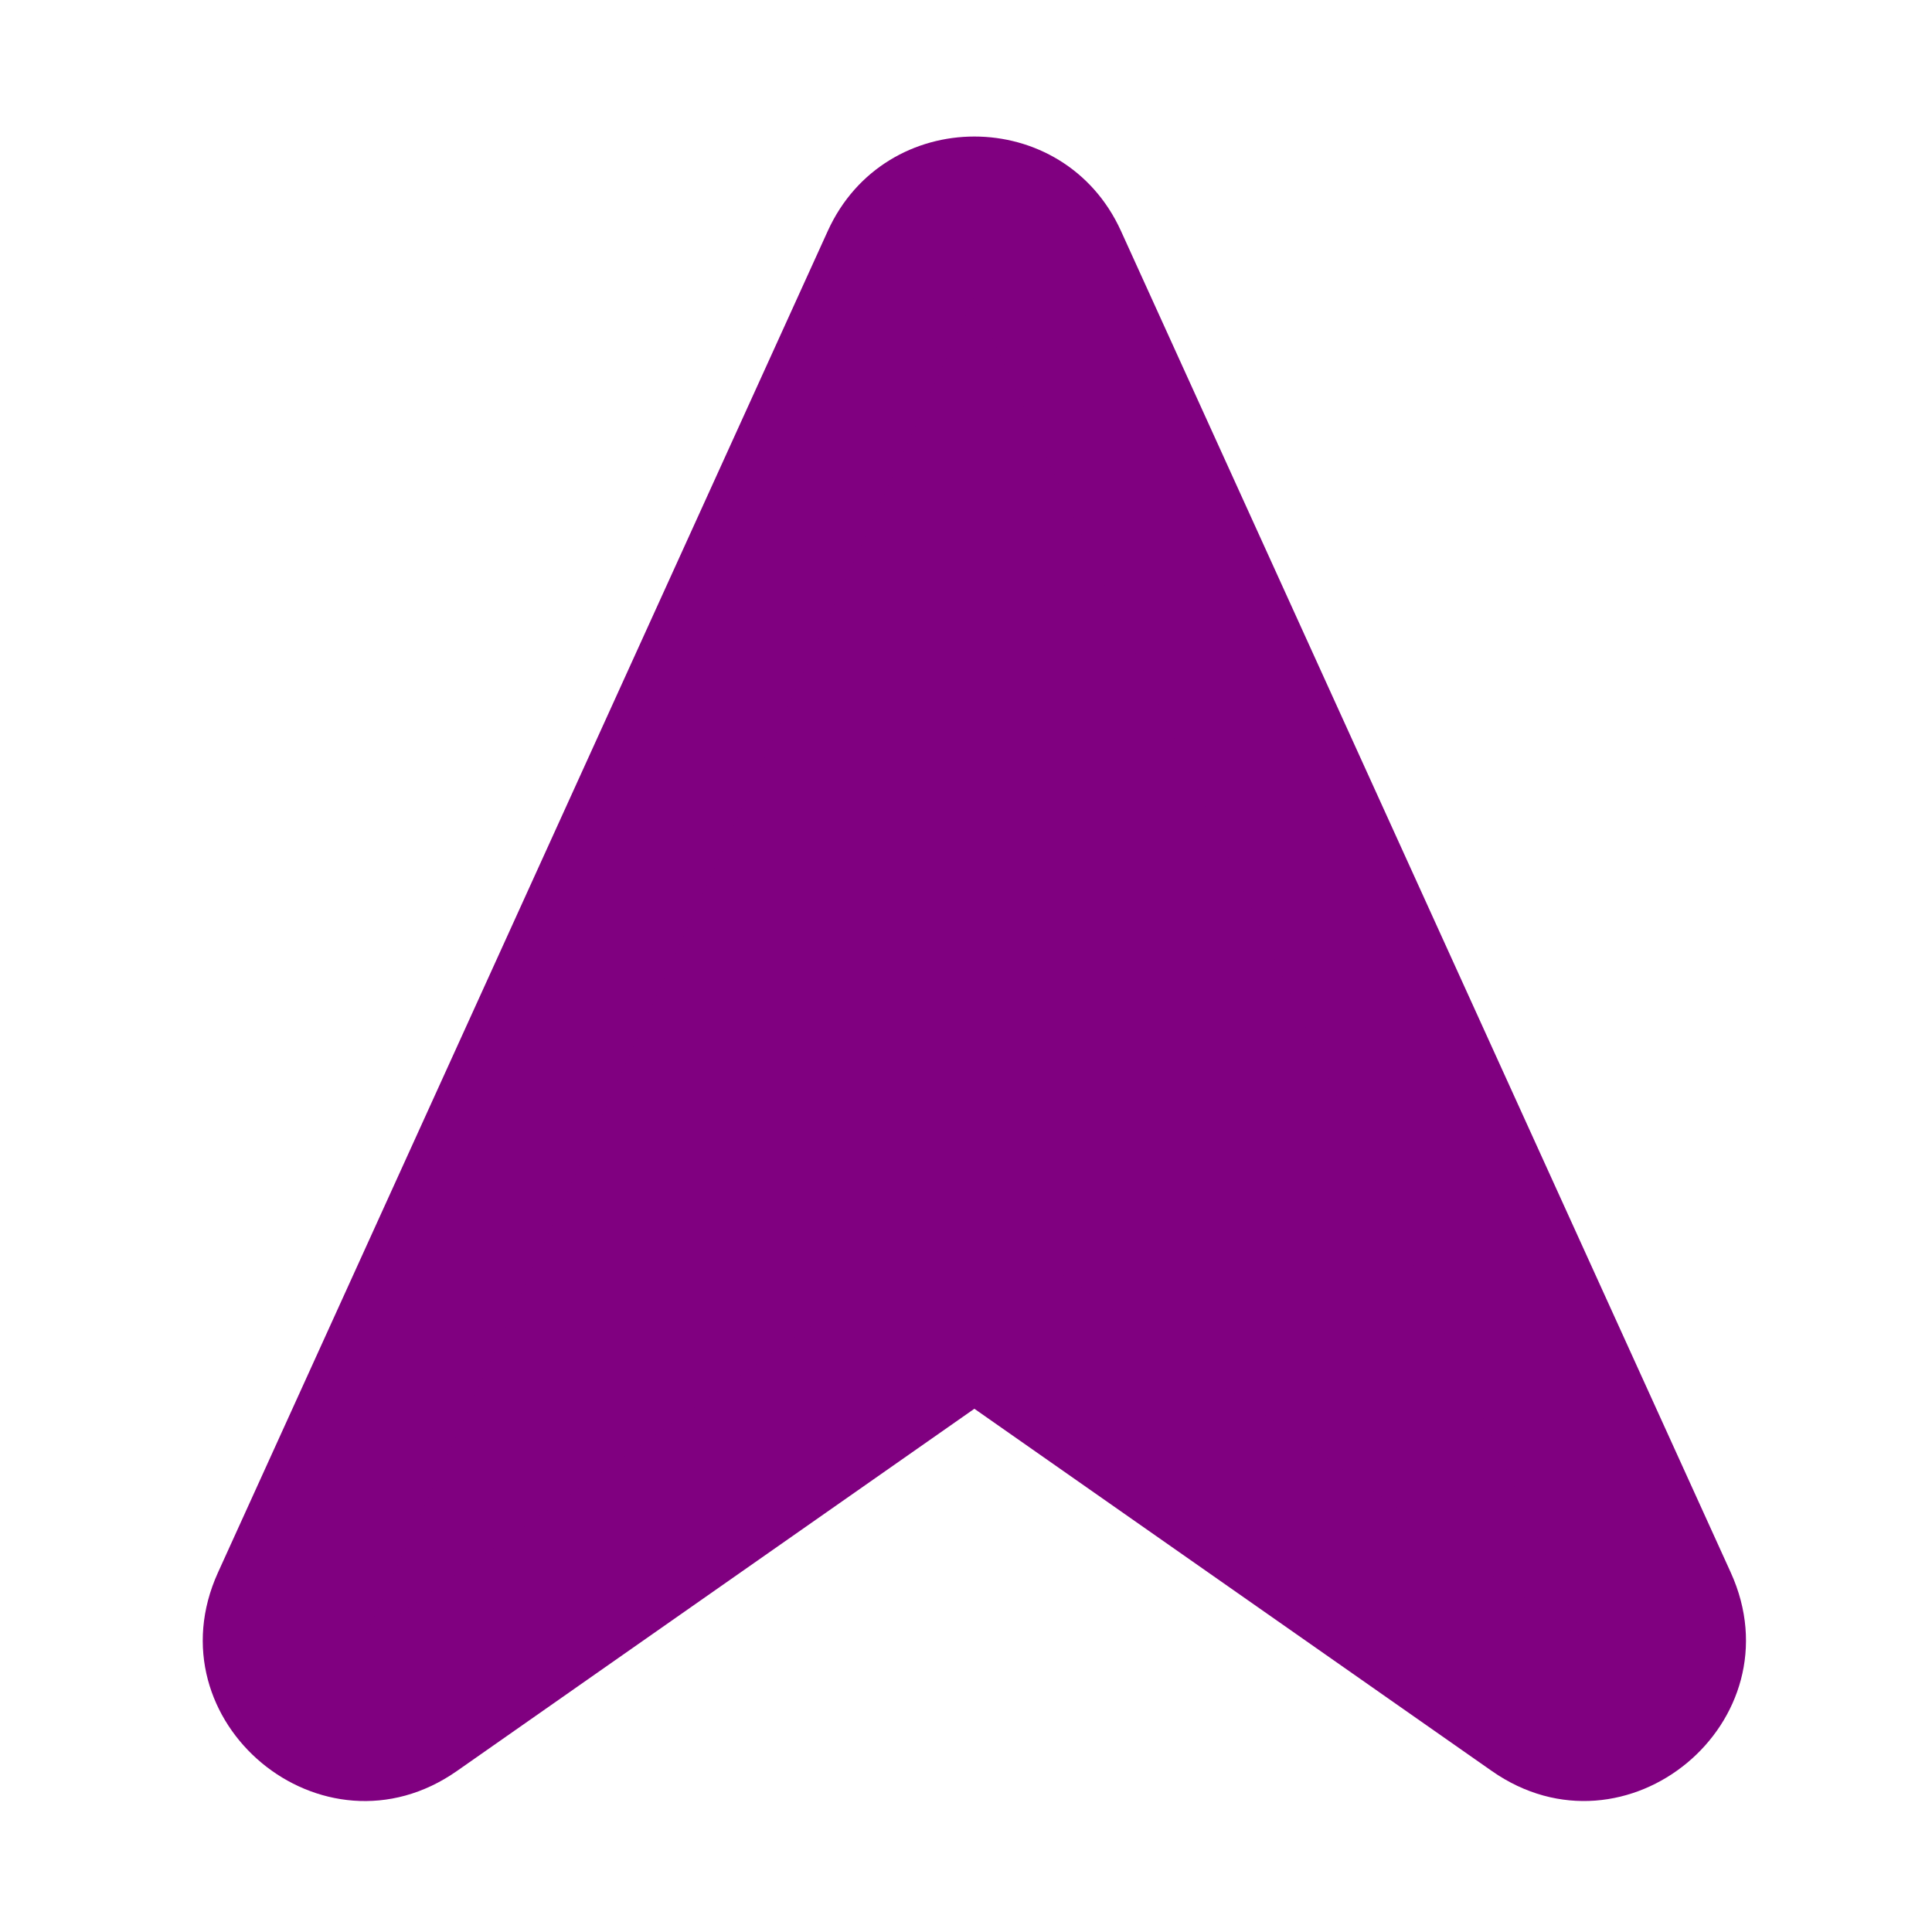 <?xml version="1.0" encoding="utf-8"?>
<svg width="800px" height="800px" viewBox="0 0 24 24" xmlns="http://www.w3.org/2000/svg">
  <path fill-rule="evenodd" clip-rule="evenodd" d="M10.283 2.869C10.994 1.305 13.214 1.305 13.925 2.869L21.5 19.534C22.342 21.387 20.2 23.167 18.532 22L12.104 17.5L5.676 22C4.008 23.168 1.866 21.387 2.708 19.534L10.283 2.869Z" fill="#800080"/>
  <path d="M12.104 3.696L4.529 20.361L10.957 15.862C11.646 15.38 12.562 15.38 13.251 15.862L19.679 20.361L12.104 3.696Z" fill="#800080"/>
</svg>
